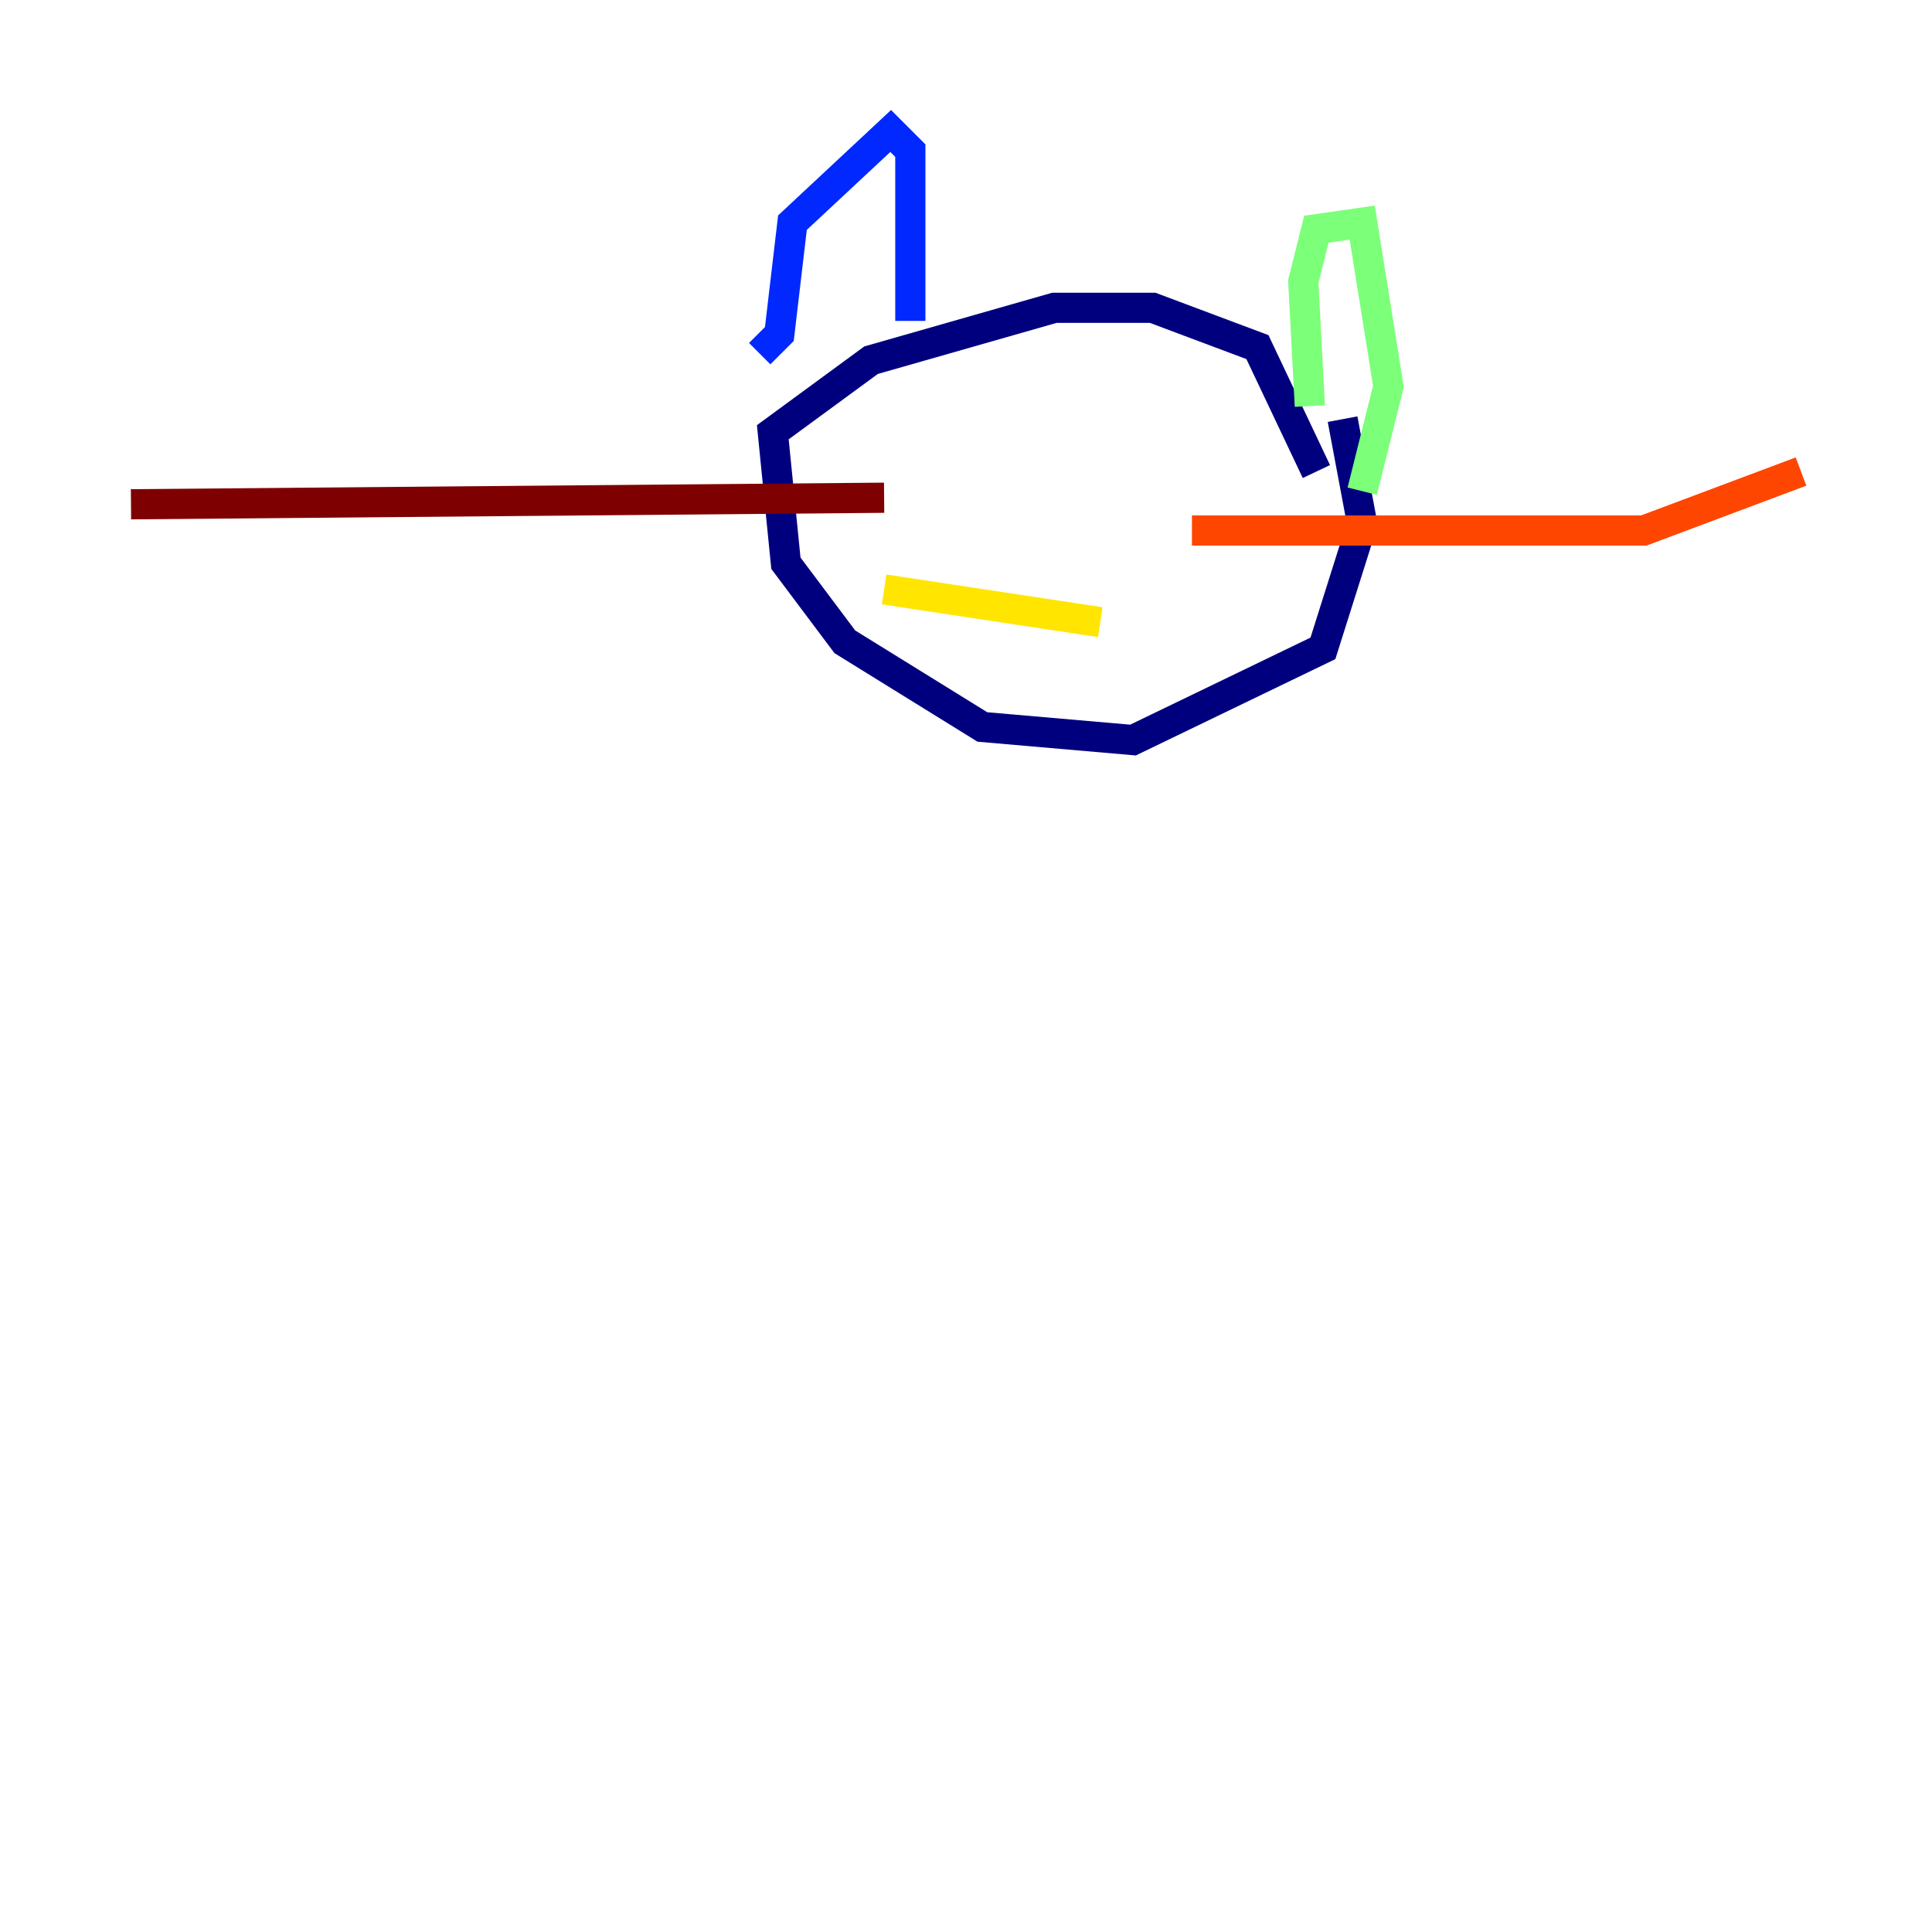 <?xml version="1.0" encoding="utf-8" ?>
<svg baseProfile="tiny" height="128" version="1.2" viewBox="0,0,128,128" width="128" xmlns="http://www.w3.org/2000/svg" xmlns:ev="http://www.w3.org/2001/xml-events" xmlns:xlink="http://www.w3.org/1999/xlink"><defs /><polyline fill="none" points="87.214,31.241 83.308,22.997 76.366,20.393 69.858,20.393 57.709,23.864 51.2,28.637 52.068,37.315 55.973,42.522 65.085,48.163 75.064,49.031 87.647,42.956 90.251,34.712 88.949,27.77" stroke="#00007f" stroke-width="2" /><polyline fill="none" points="50.332,23.43 51.634,22.129 52.502,14.752 59.01,8.678 60.312,9.98 60.312,21.261" stroke="#0028ff" stroke-width="2" /><polyline fill="none" points="88.515,22.563 88.515,22.563" stroke="#00d4ff" stroke-width="2" /><polyline fill="none" points="86.78,26.902 86.346,18.658 87.214,15.186 90.251,14.752 91.986,25.6 90.251,32.542" stroke="#7cff79" stroke-width="2" /><polyline fill="none" points="58.576,39.051 72.895,41.22" stroke="#ffe500" stroke-width="2" /><polyline fill="none" points="78.969,35.146 108.909,35.146 119.322,31.241" stroke="#ff4600" stroke-width="2" /><polyline fill="none" points="58.576,32.976 8.678,33.41" stroke="#7f0000" stroke-width="2" /></svg>